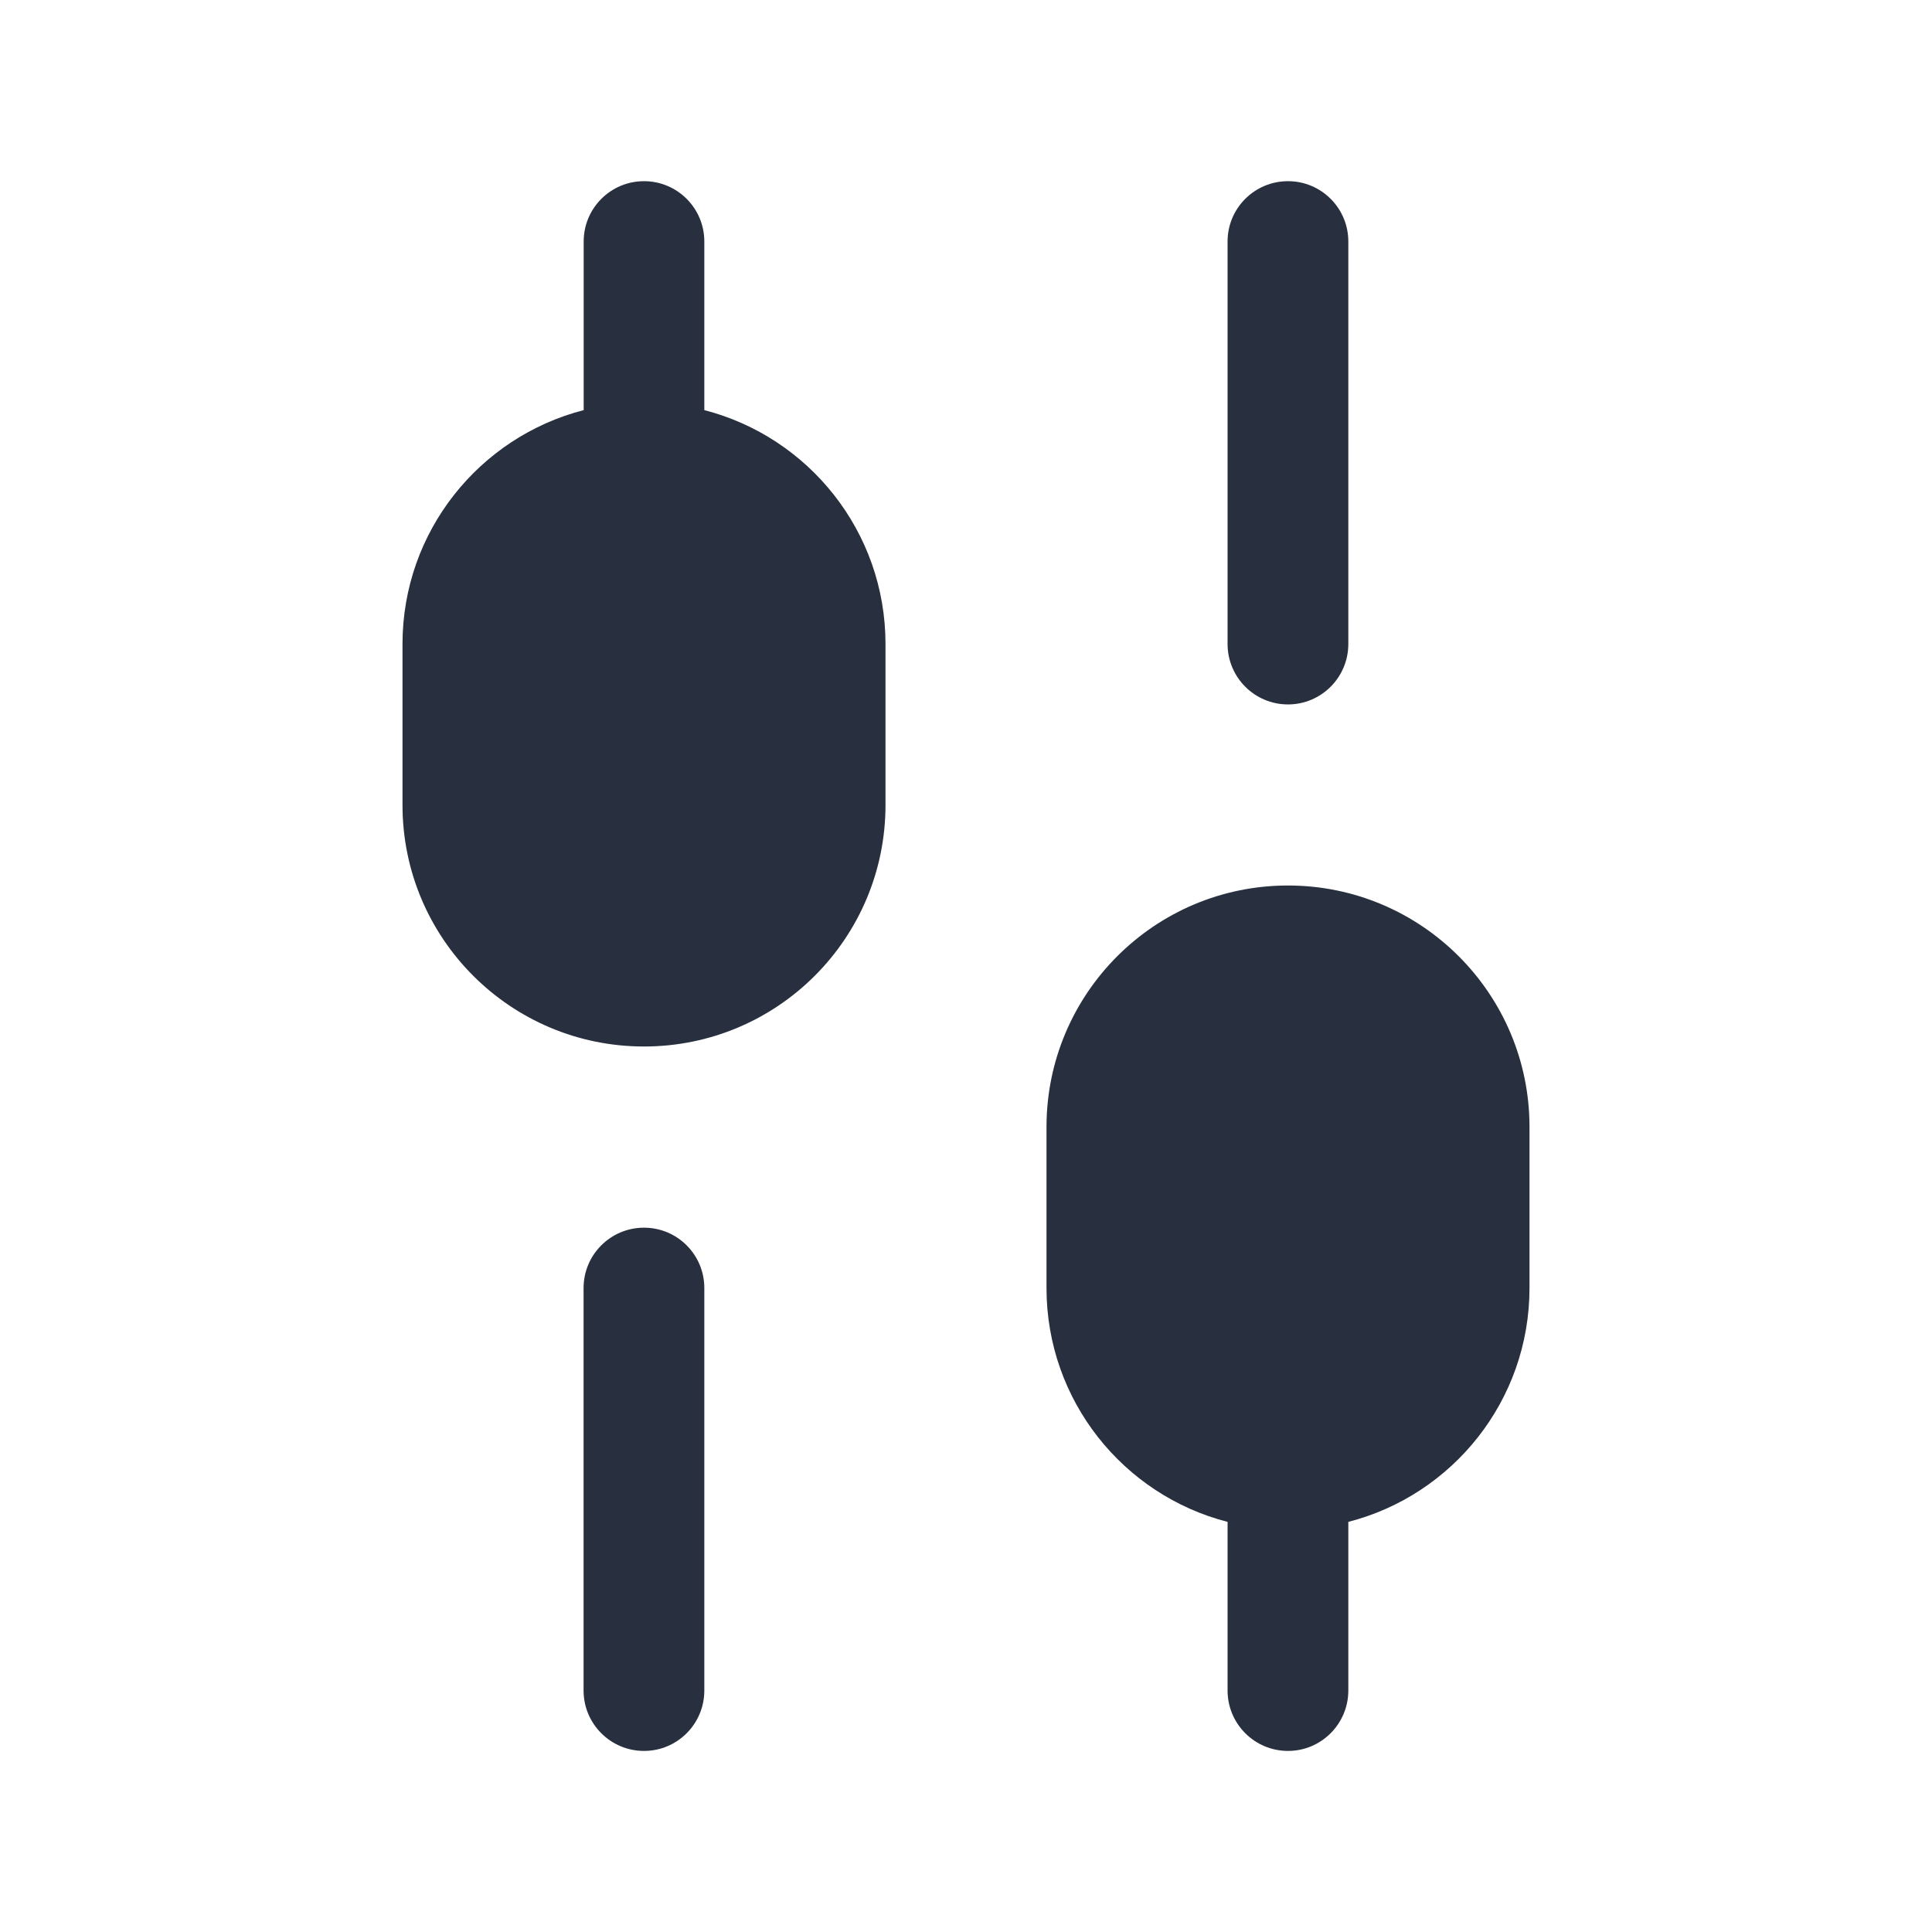 <svg width="18" height="18" viewBox="0 0 18 18" fill="none" xmlns="http://www.w3.org/2000/svg">
<path fill-rule="evenodd" clip-rule="evenodd" d="M11.437 6C11.437 6.311 11.689 6.563 12 6.563C12.31 6.563 12.562 6.311 12.562 6L12.562 2.25C12.562 1.939 12.31 1.688 12 1.688C11.689 1.688 11.437 1.939 11.437 2.25V6ZM5.437 15.75C5.437 16.061 5.689 16.313 6 16.313C6.311 16.313 6.562 16.061 6.562 15.75V12C6.562 11.69 6.311 11.438 6 11.438C5.689 11.438 5.437 11.69 5.437 12L5.437 15.75ZM5.438 3.821L5.438 2.25C5.438 1.94 5.689 1.688 6 1.688C6.311 1.688 6.562 1.94 6.562 2.25L6.562 3.821C7.533 4.071 8.25 4.952 8.25 6V7.5C8.25 8.743 7.243 9.75 6 9.75C4.757 9.75 3.75 8.743 3.75 7.5V6C3.75 4.952 4.467 4.071 5.438 3.821ZM9.75 10.5V12C9.75 13.049 10.467 13.93 11.437 14.179V15.75C11.437 16.061 11.689 16.313 12 16.313C12.31 16.313 12.562 16.061 12.562 15.75V14.179C13.533 13.93 14.25 13.049 14.25 12V10.5C14.25 9.258 13.242 8.25 12 8.25C10.757 8.25 9.75 9.258 9.75 10.5Z" fill="#28303F"/>
</svg>

